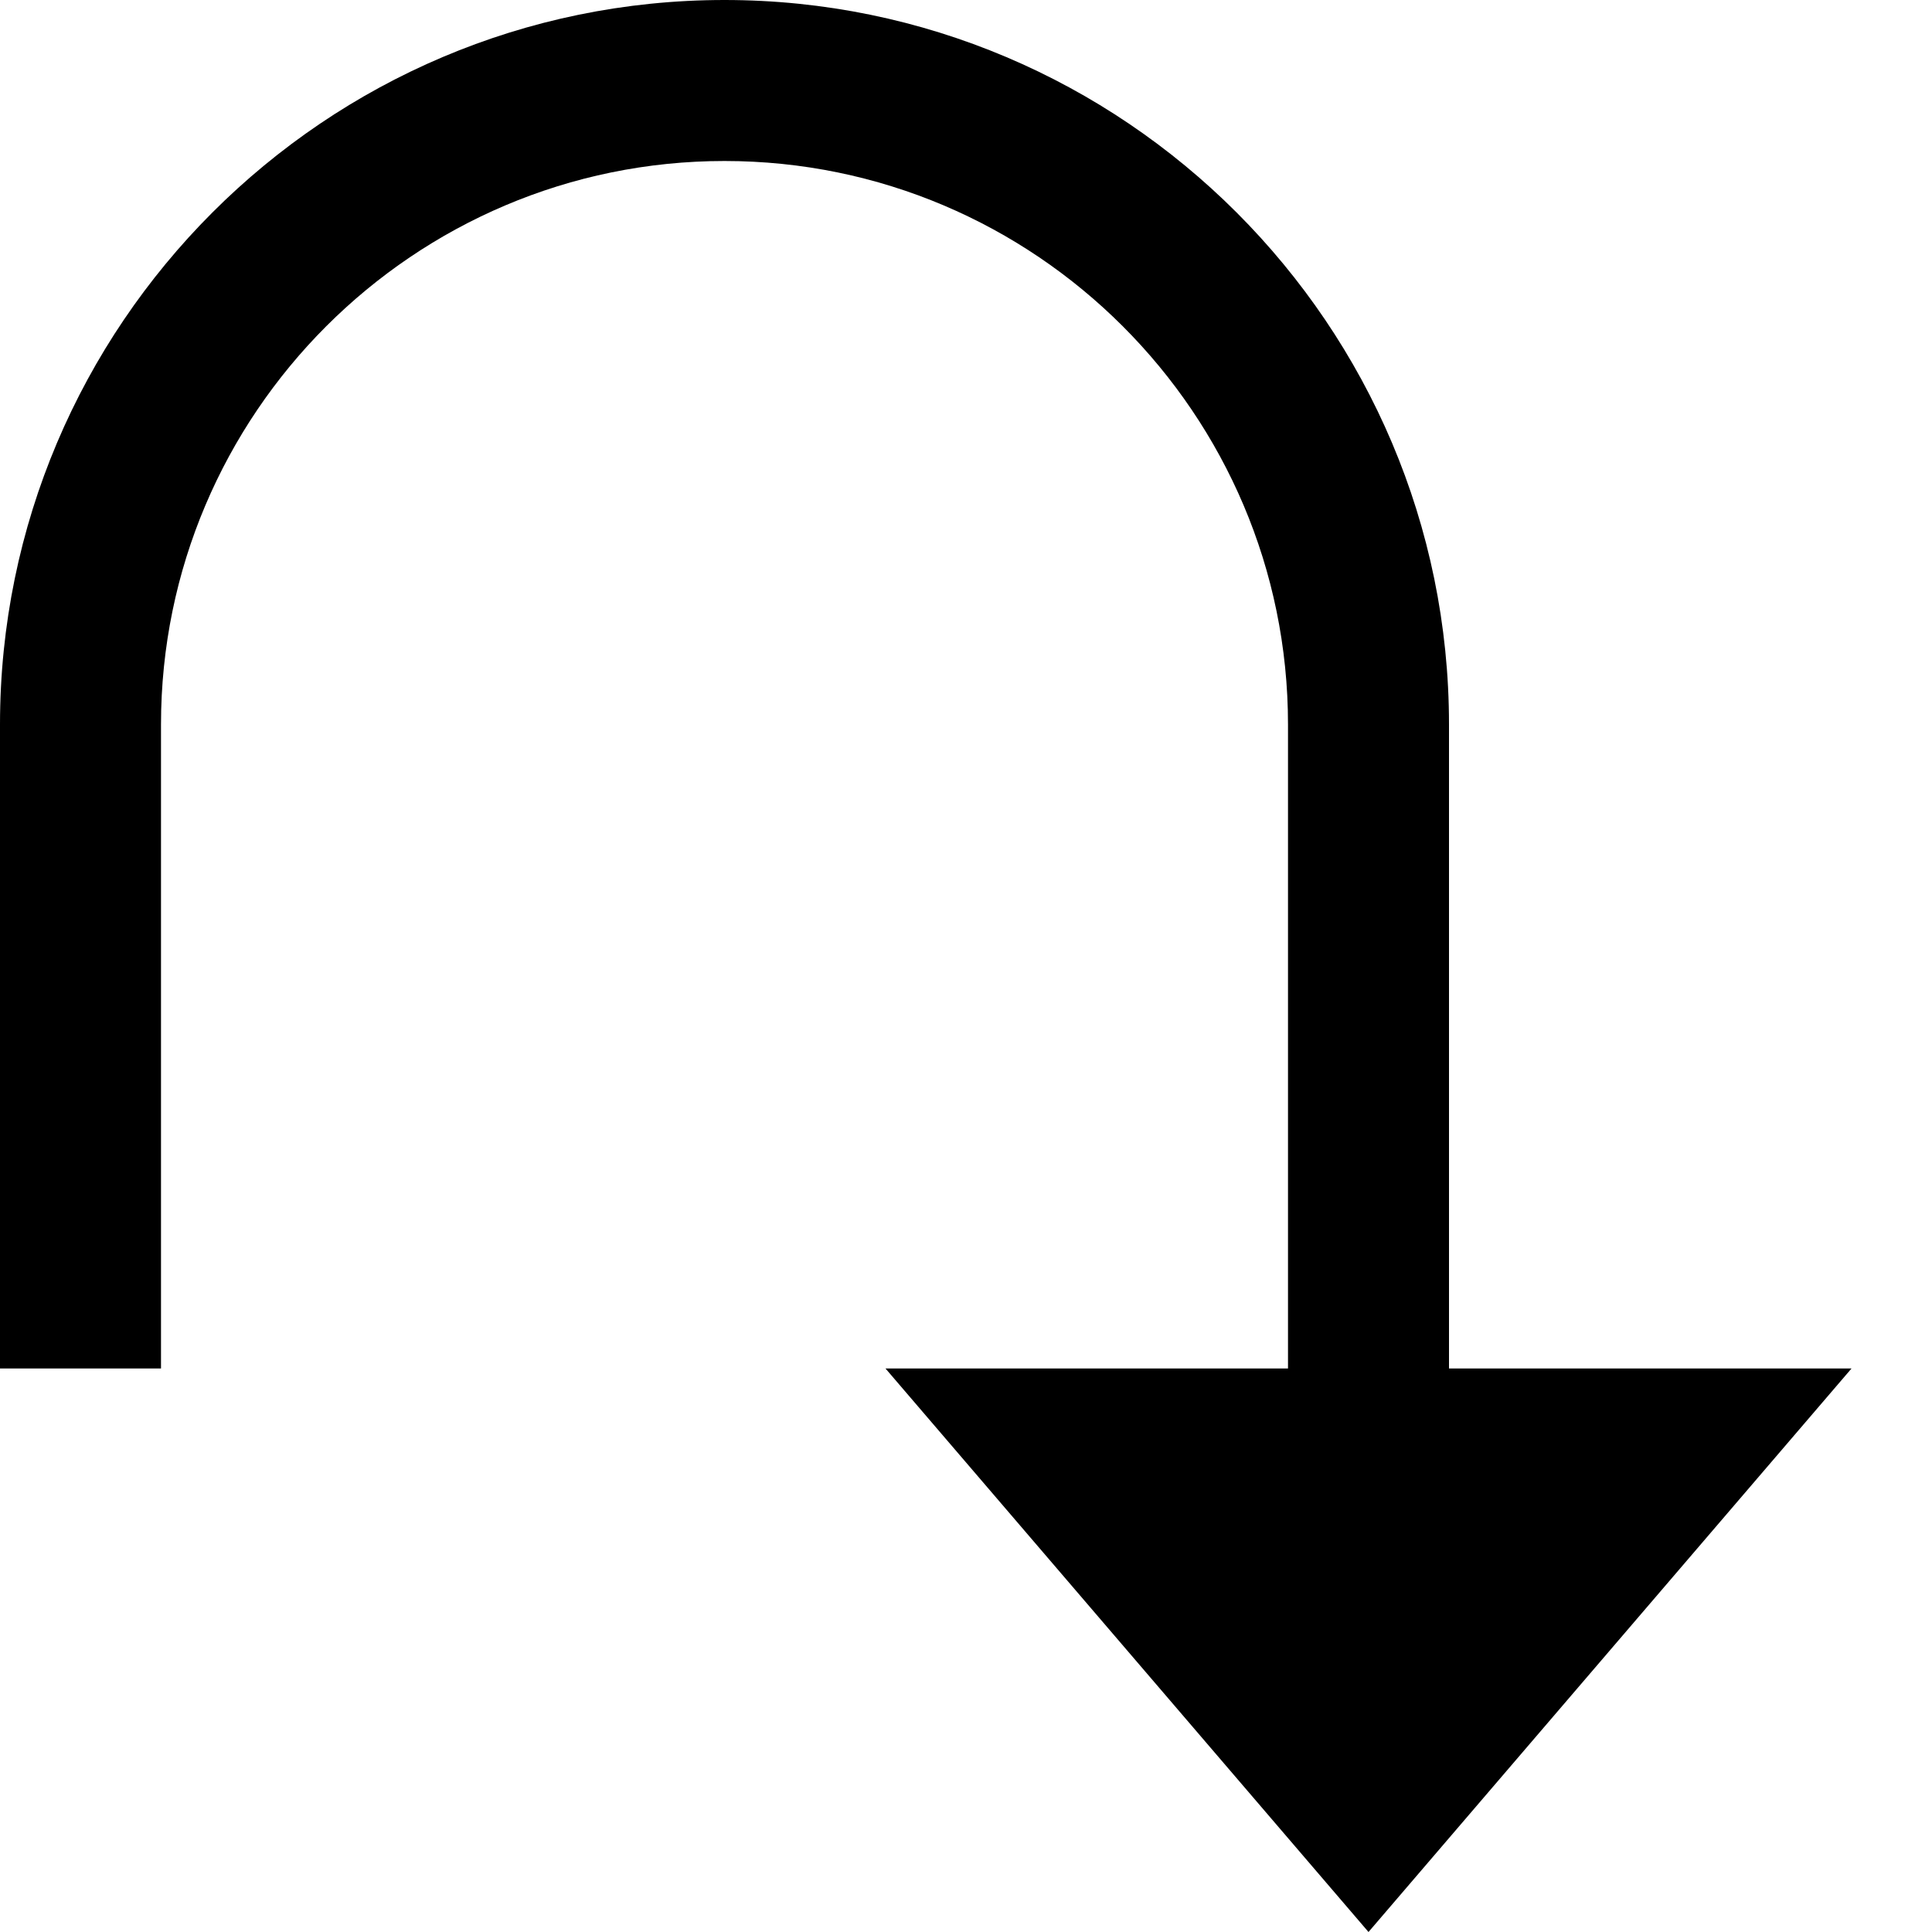 <svg id="nc_icon" xmlns="http://www.w3.org/2000/svg" xml:space="preserve" viewBox="0 0 24 24"><path fill="currentColor" d="M18 17V9c0-4.962-4.037-9-9-9S0 4.038 0 9v8h2V9c0-3.86 3.141-7 7-7s7 3.14 7 7v8h-5l6 7 6-7h-5z" class="nc-icon-wrapper"/></svg>
